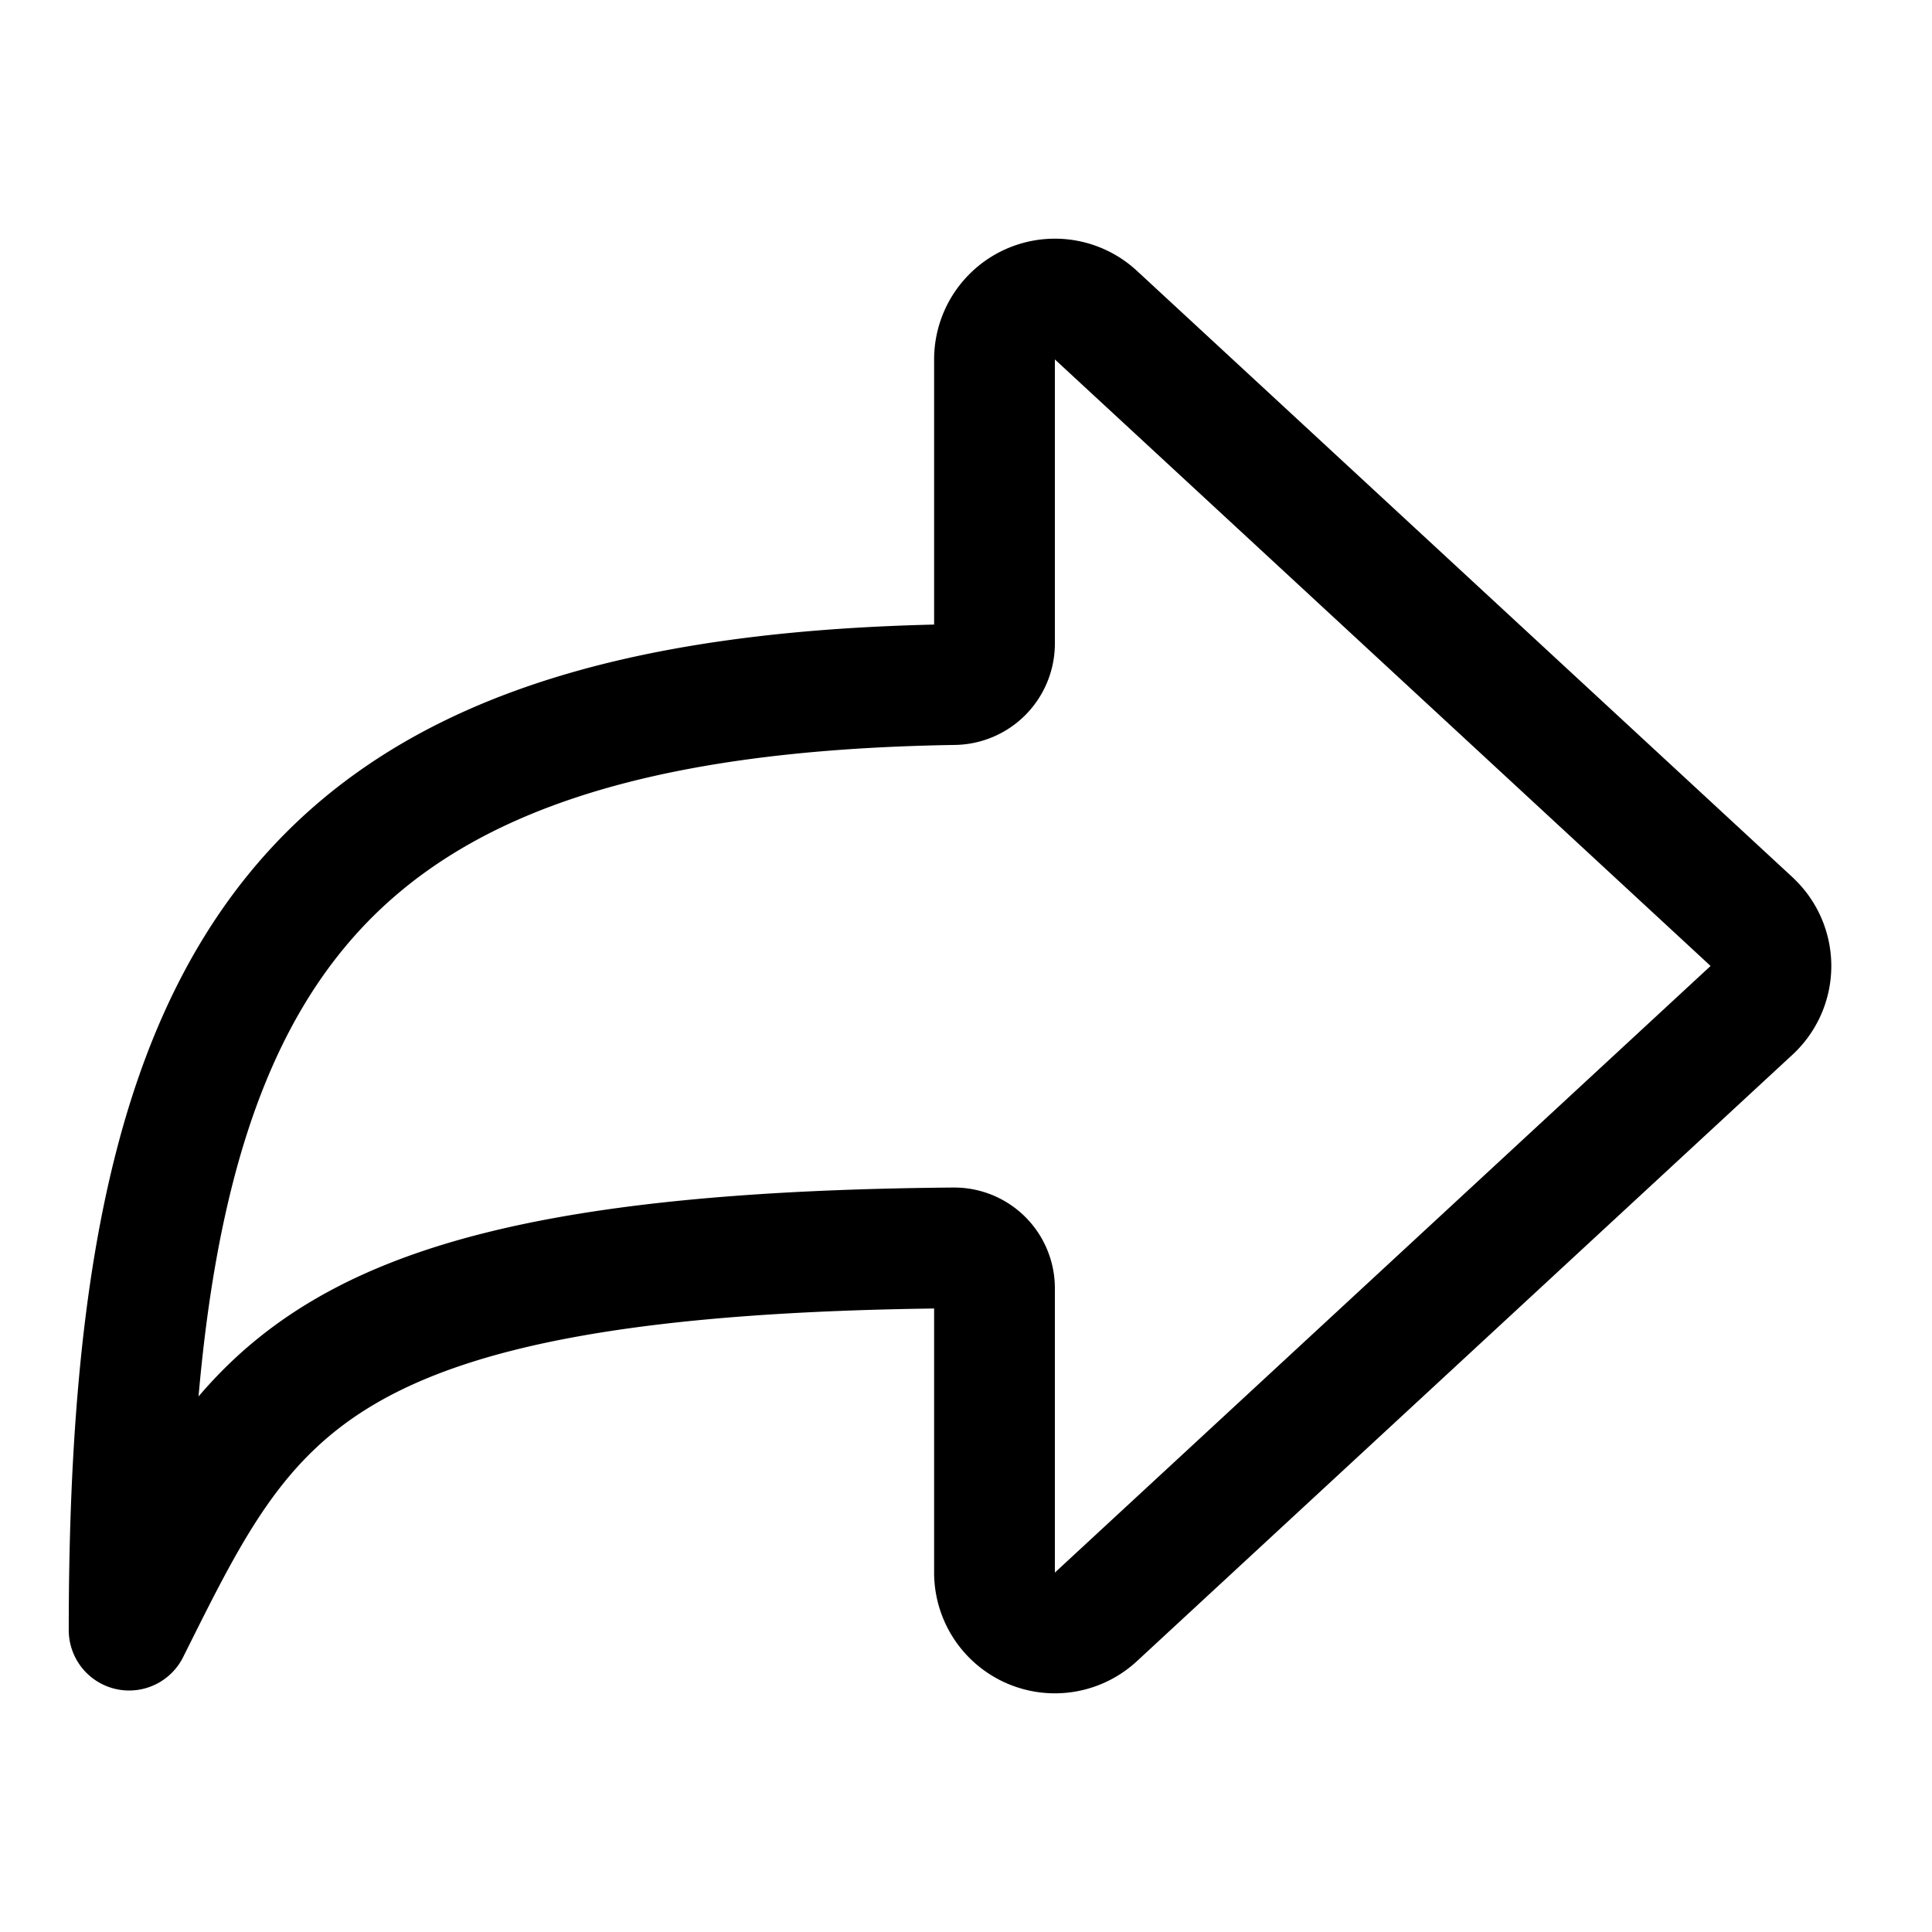 <svg xmlns="http://www.w3.org/2000/svg" width="24" height="24" fill="none" viewBox="0 0 24 24">
  <path stroke="currentColor" stroke-linejoin="round" stroke-width="1.5" d="m21.76 11.45-8.146-7.535a.75.75 0 0 0-1.26.55V8a.51.51 0 0 1-.504.504C3.765 8.632 1.604 11.92 1.604 20.25c1.47-2.94 2.22-4.679 10.245-4.748a.501.501 0 0 1 .505.498v3.535a.75.75 0 0 0 1.26.55l8.145-7.535a.75.75 0 0 0 0-1.1Z"/>
</svg>
